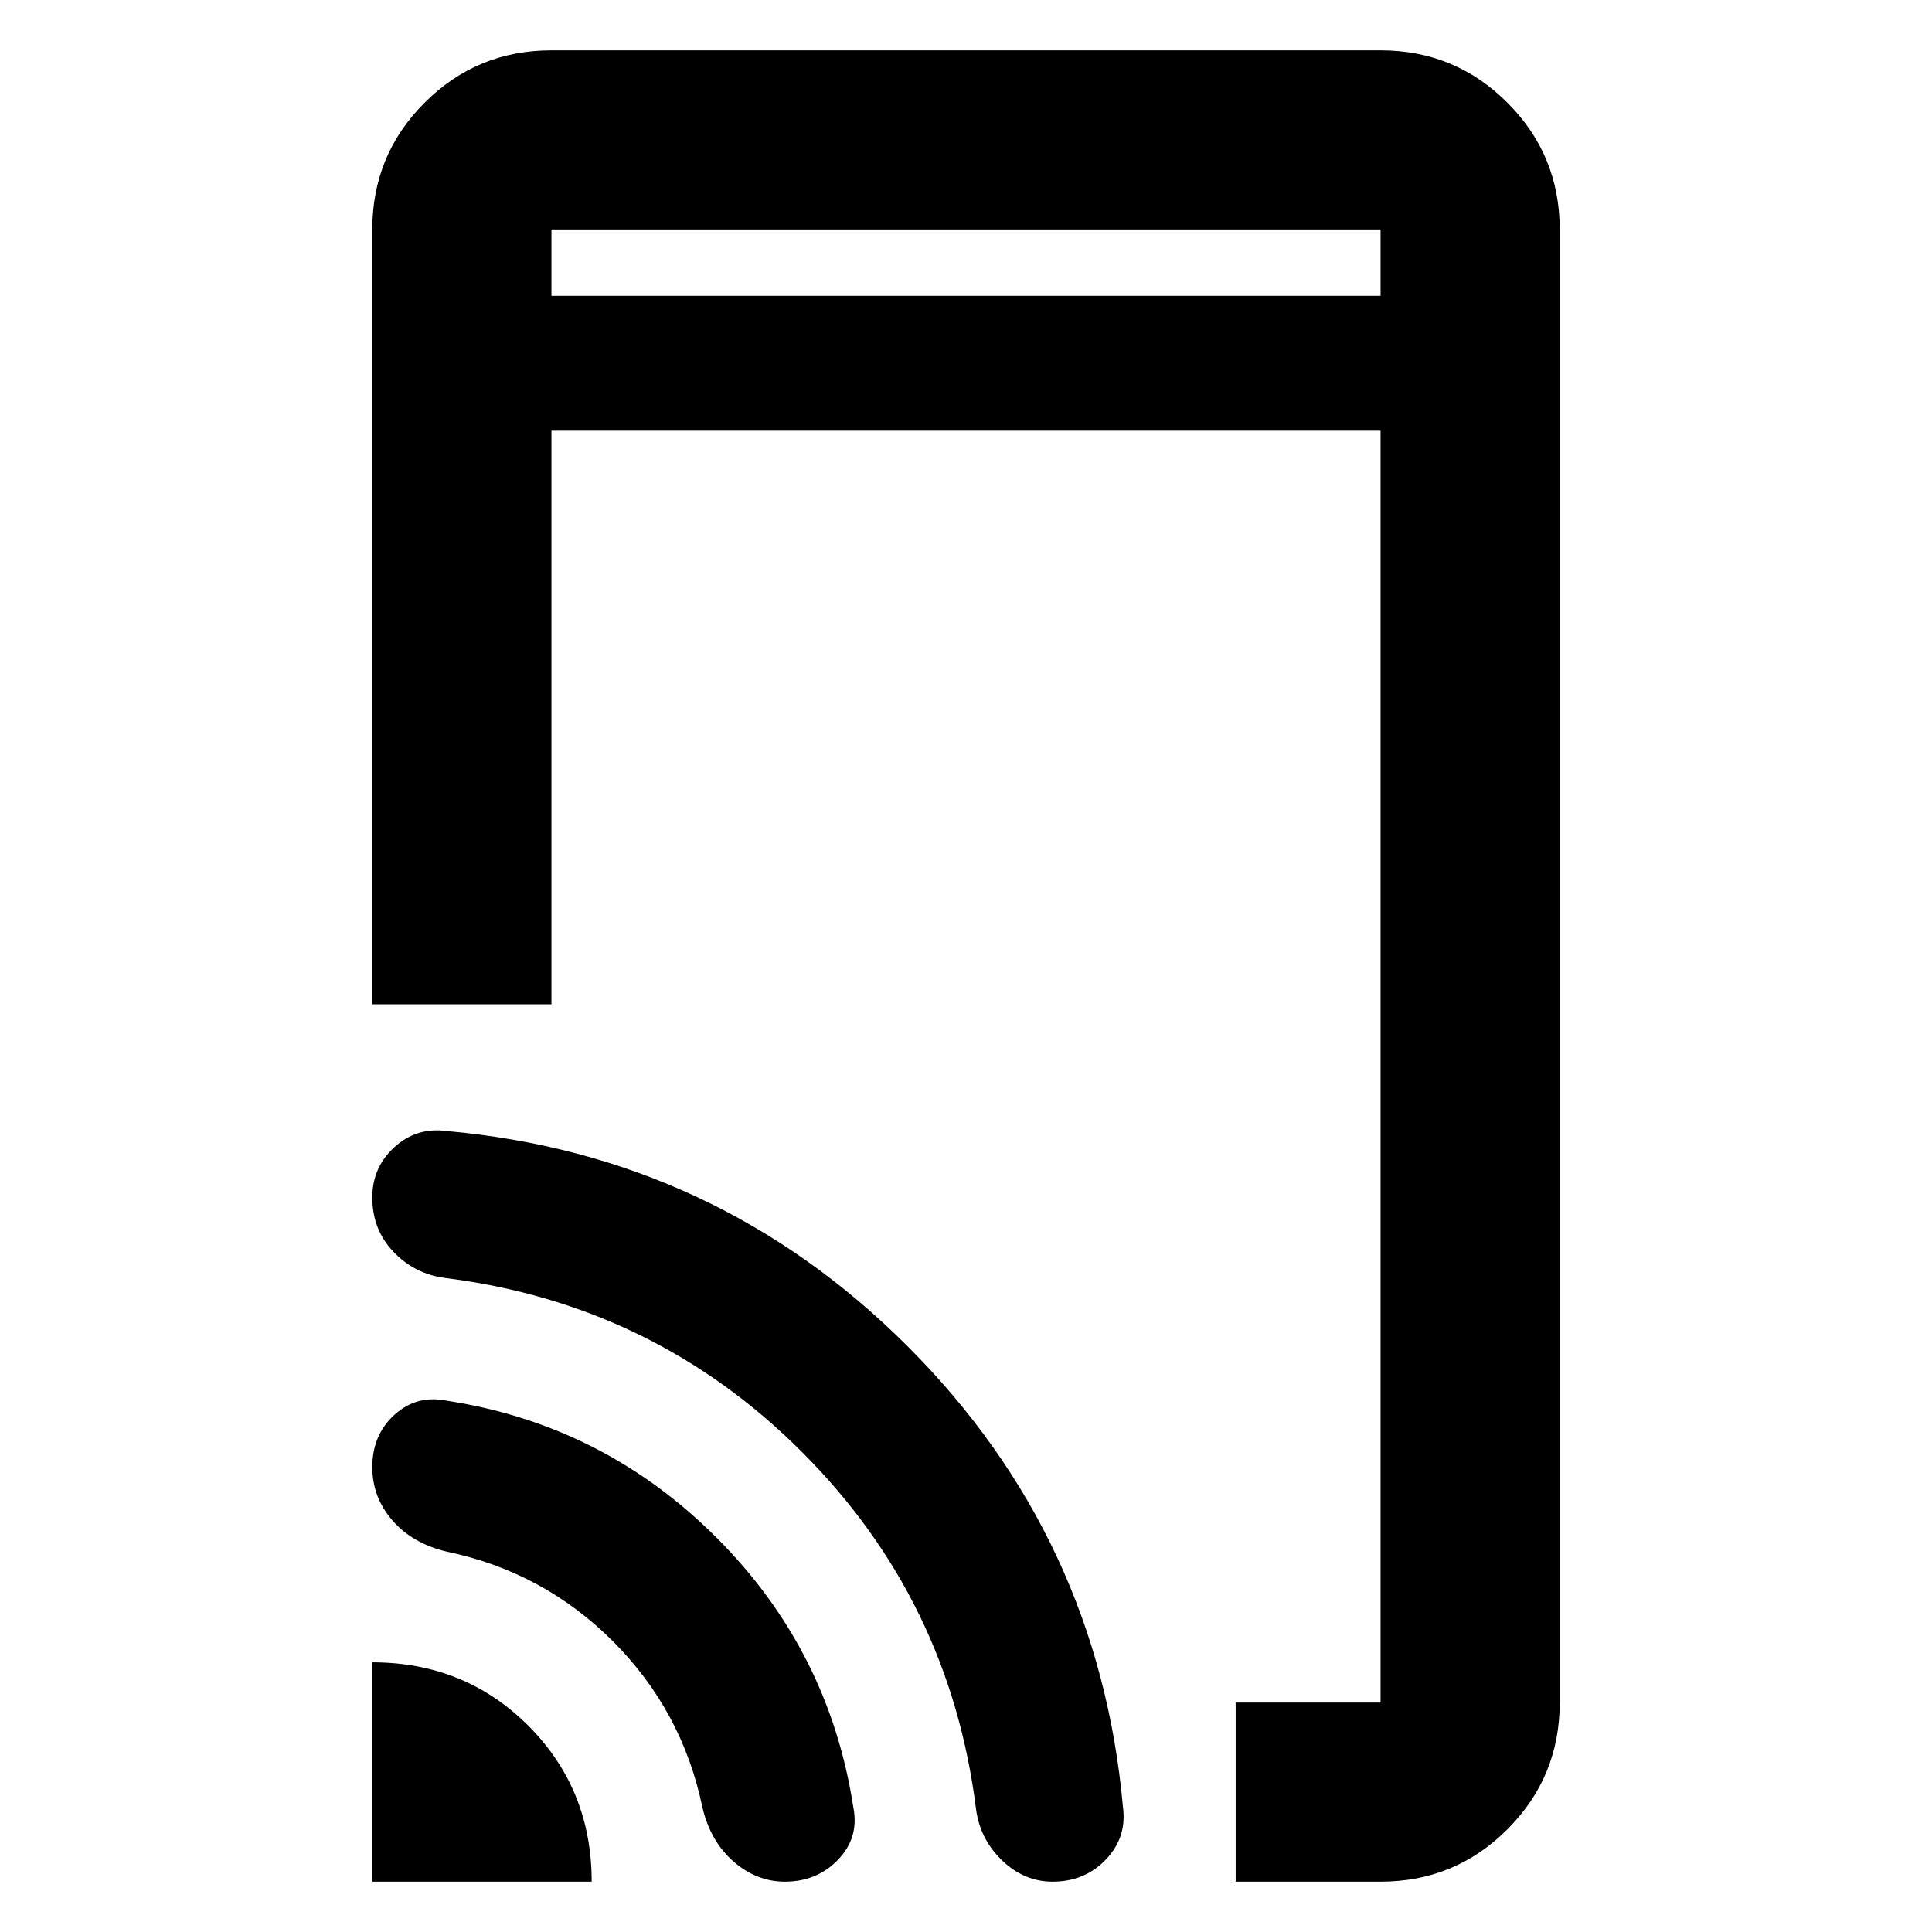 <svg xmlns="http://www.w3.org/2000/svg" height="40" width="40"><path d="M11.417 6.125h17.166V4.75H11.417Zm14.166 32.833V35.25h3V8.917H11.417v11.875H7.708V4.75q0-1.542 1.084-2.625 1.083-1.083 2.625-1.083h17.166q1.542 0 2.625 1.083 1.084 1.083 1.084 2.625v30.5q0 1.542-1.084 2.625-1.083 1.083-2.625 1.083Zm-17.875 0v-4.541q1.917 0 3.23 1.312 1.312 1.313 1.312 3.229Zm8.542 0q-.583 0-1.062-.416-.48-.417-.646-1.125-.417-2-1.854-3.438-1.438-1.437-3.438-1.854-.708-.167-1.125-.646-.417-.479-.417-1.104 0-.667.459-1.083.458-.417 1.083-.292 3.25.5 5.583 2.833 2.334 2.334 2.834 5.584.125.625-.313 1.083-.437.458-1.104.458Zm5.542 0q-.584 0-1.042-.437-.458-.438-.542-1.063-.541-4.333-3.604-7.396Q13.542 27 9.208 26.458q-.625-.083-1.062-.541-.438-.459-.438-1.125 0-.625.459-1.042.458-.417 1.083-.333 5.583.5 9.542 4.458 3.958 3.958 4.458 9.542.083.625-.354 1.083-.438.458-1.104.458ZM11.417 4.75v1.375V4.75Z"/></svg>